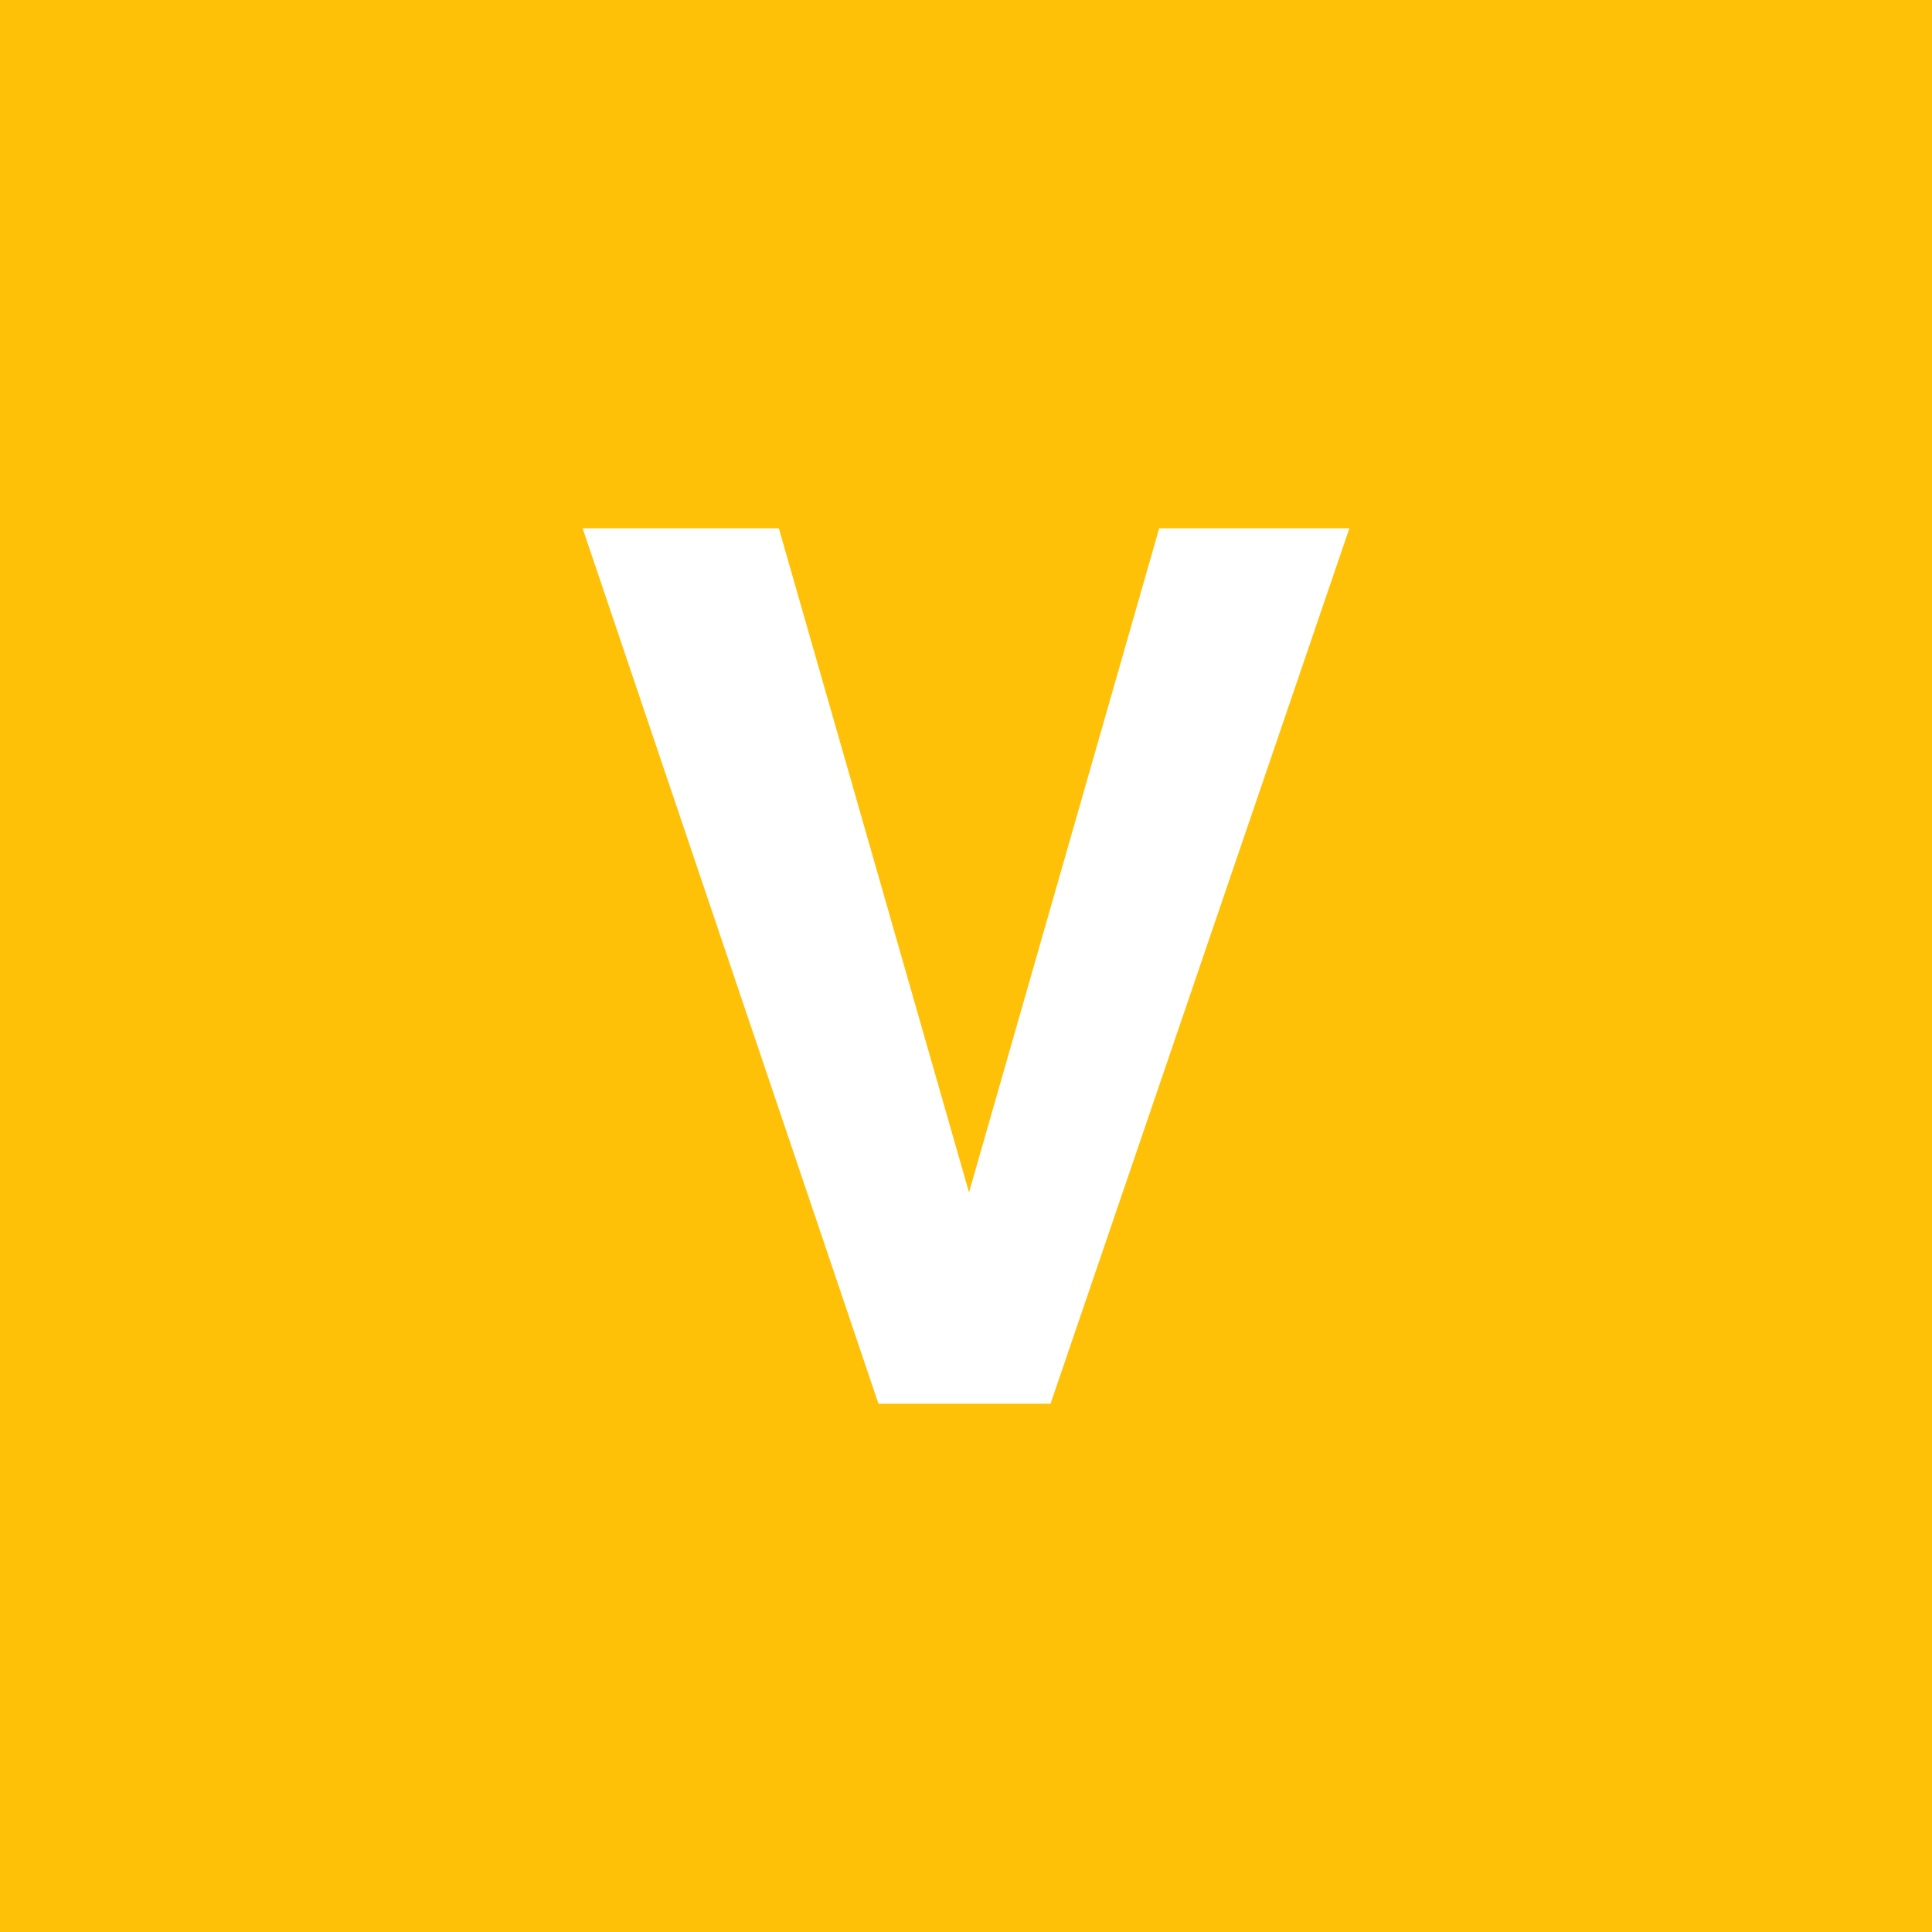 <svg xmlns="http://www.w3.org/2000/svg" viewBox="0 0 64 64"><path d="M0 0h64v64H0z" fill="#ffc107" paint-order="stroke fill markers"/><path d="M38.4 17.5h6.3l-9.9 29h-5.7l-9.8-29h6.5l6.3 22 6.3-22" fill="#fff"/></svg>